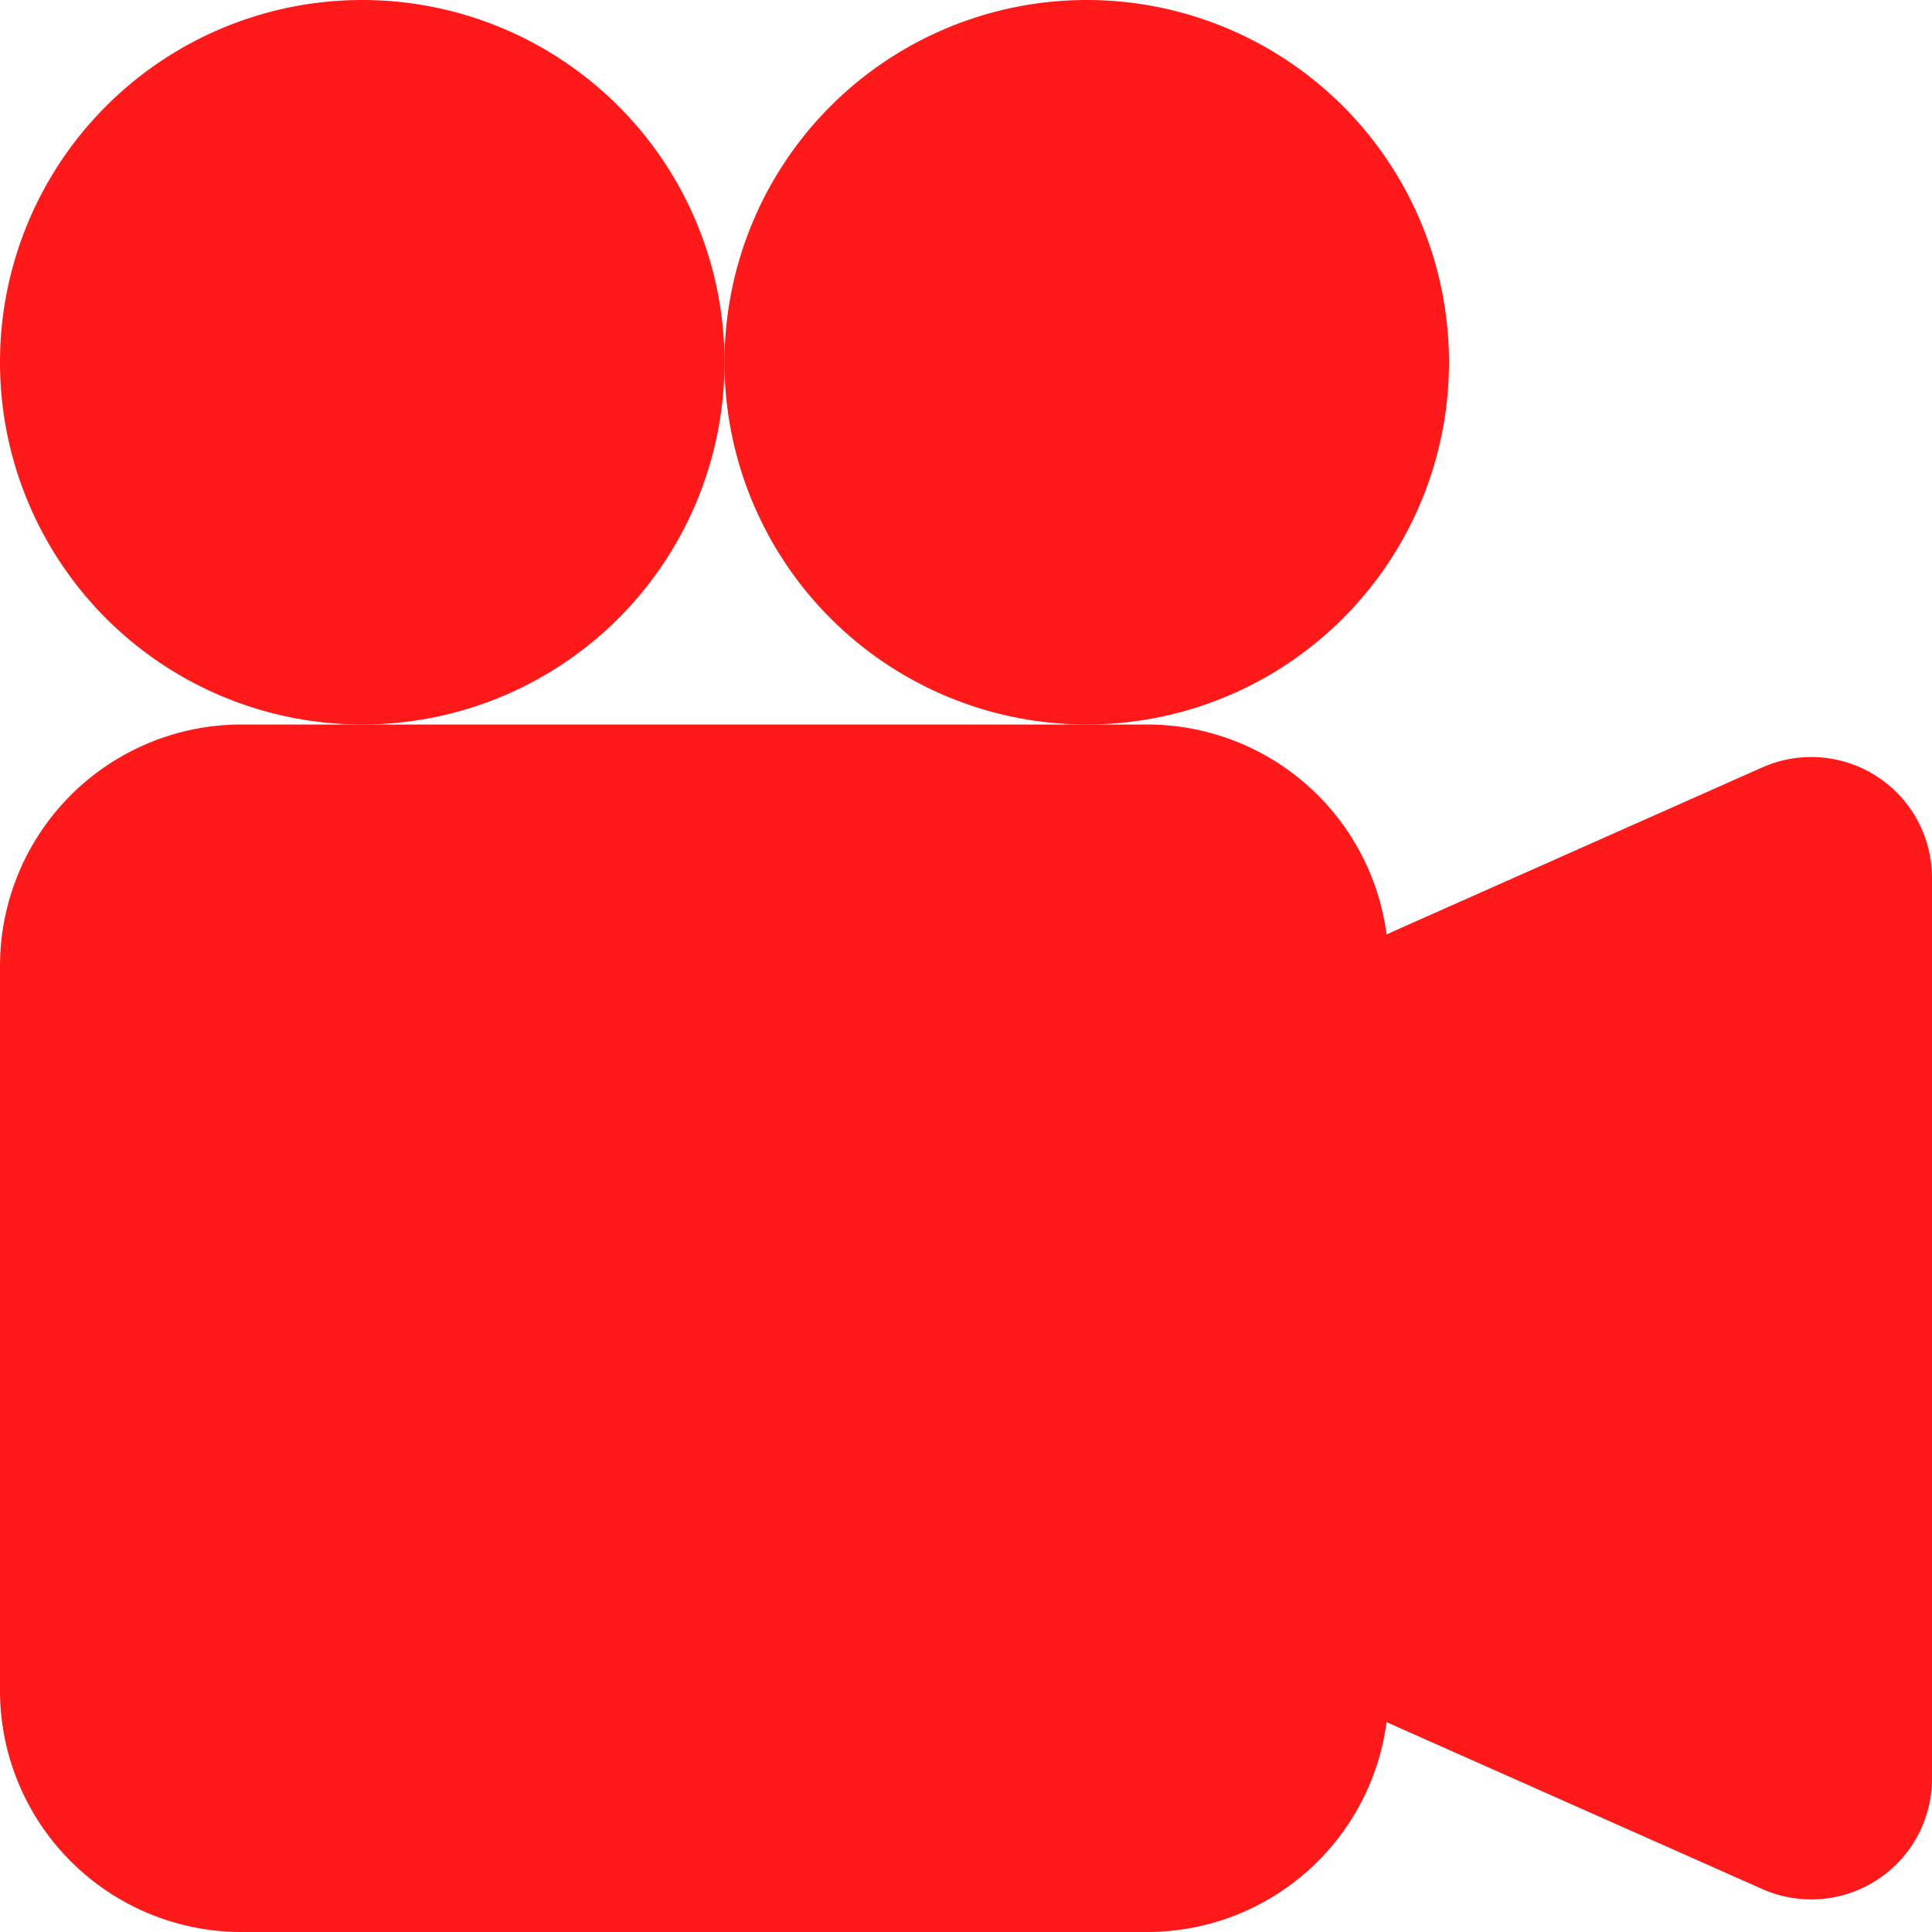 <?xml version="1.0" encoding="utf-8"?>
<svg width="16" height="16" fill="currentColor" class="bi bi-camera-reels-fill" viewBox="0 0 16 16" xmlns="http://www.w3.org/2000/svg">
  <path d="M6 3a3 3 0 1 1-6 0 3 3 0 0 1 6 0z" style="fill: rgba(255, 0, 0, 0.9);"/>
  <path d="M9 6a3 3 0 1 1 0-6 3 3 0 0 1 0 6z" style="fill: rgba(255, 0, 0, 0.9);"/>
  <path d="M9 6h.5a2 2 0 0 1 1.983 1.738l3.11-1.382A1 1 0 0 1 16 7.269v7.462a1 1 0 0 1-1.406.913l-3.111-1.382A2 2 0 0 1 9.5 16H2a2 2 0 0 1-2-2V8a2 2 0 0 1 2-2h7z" style="fill: rgba(255, 0, 0, 0.9);"/>
</svg>